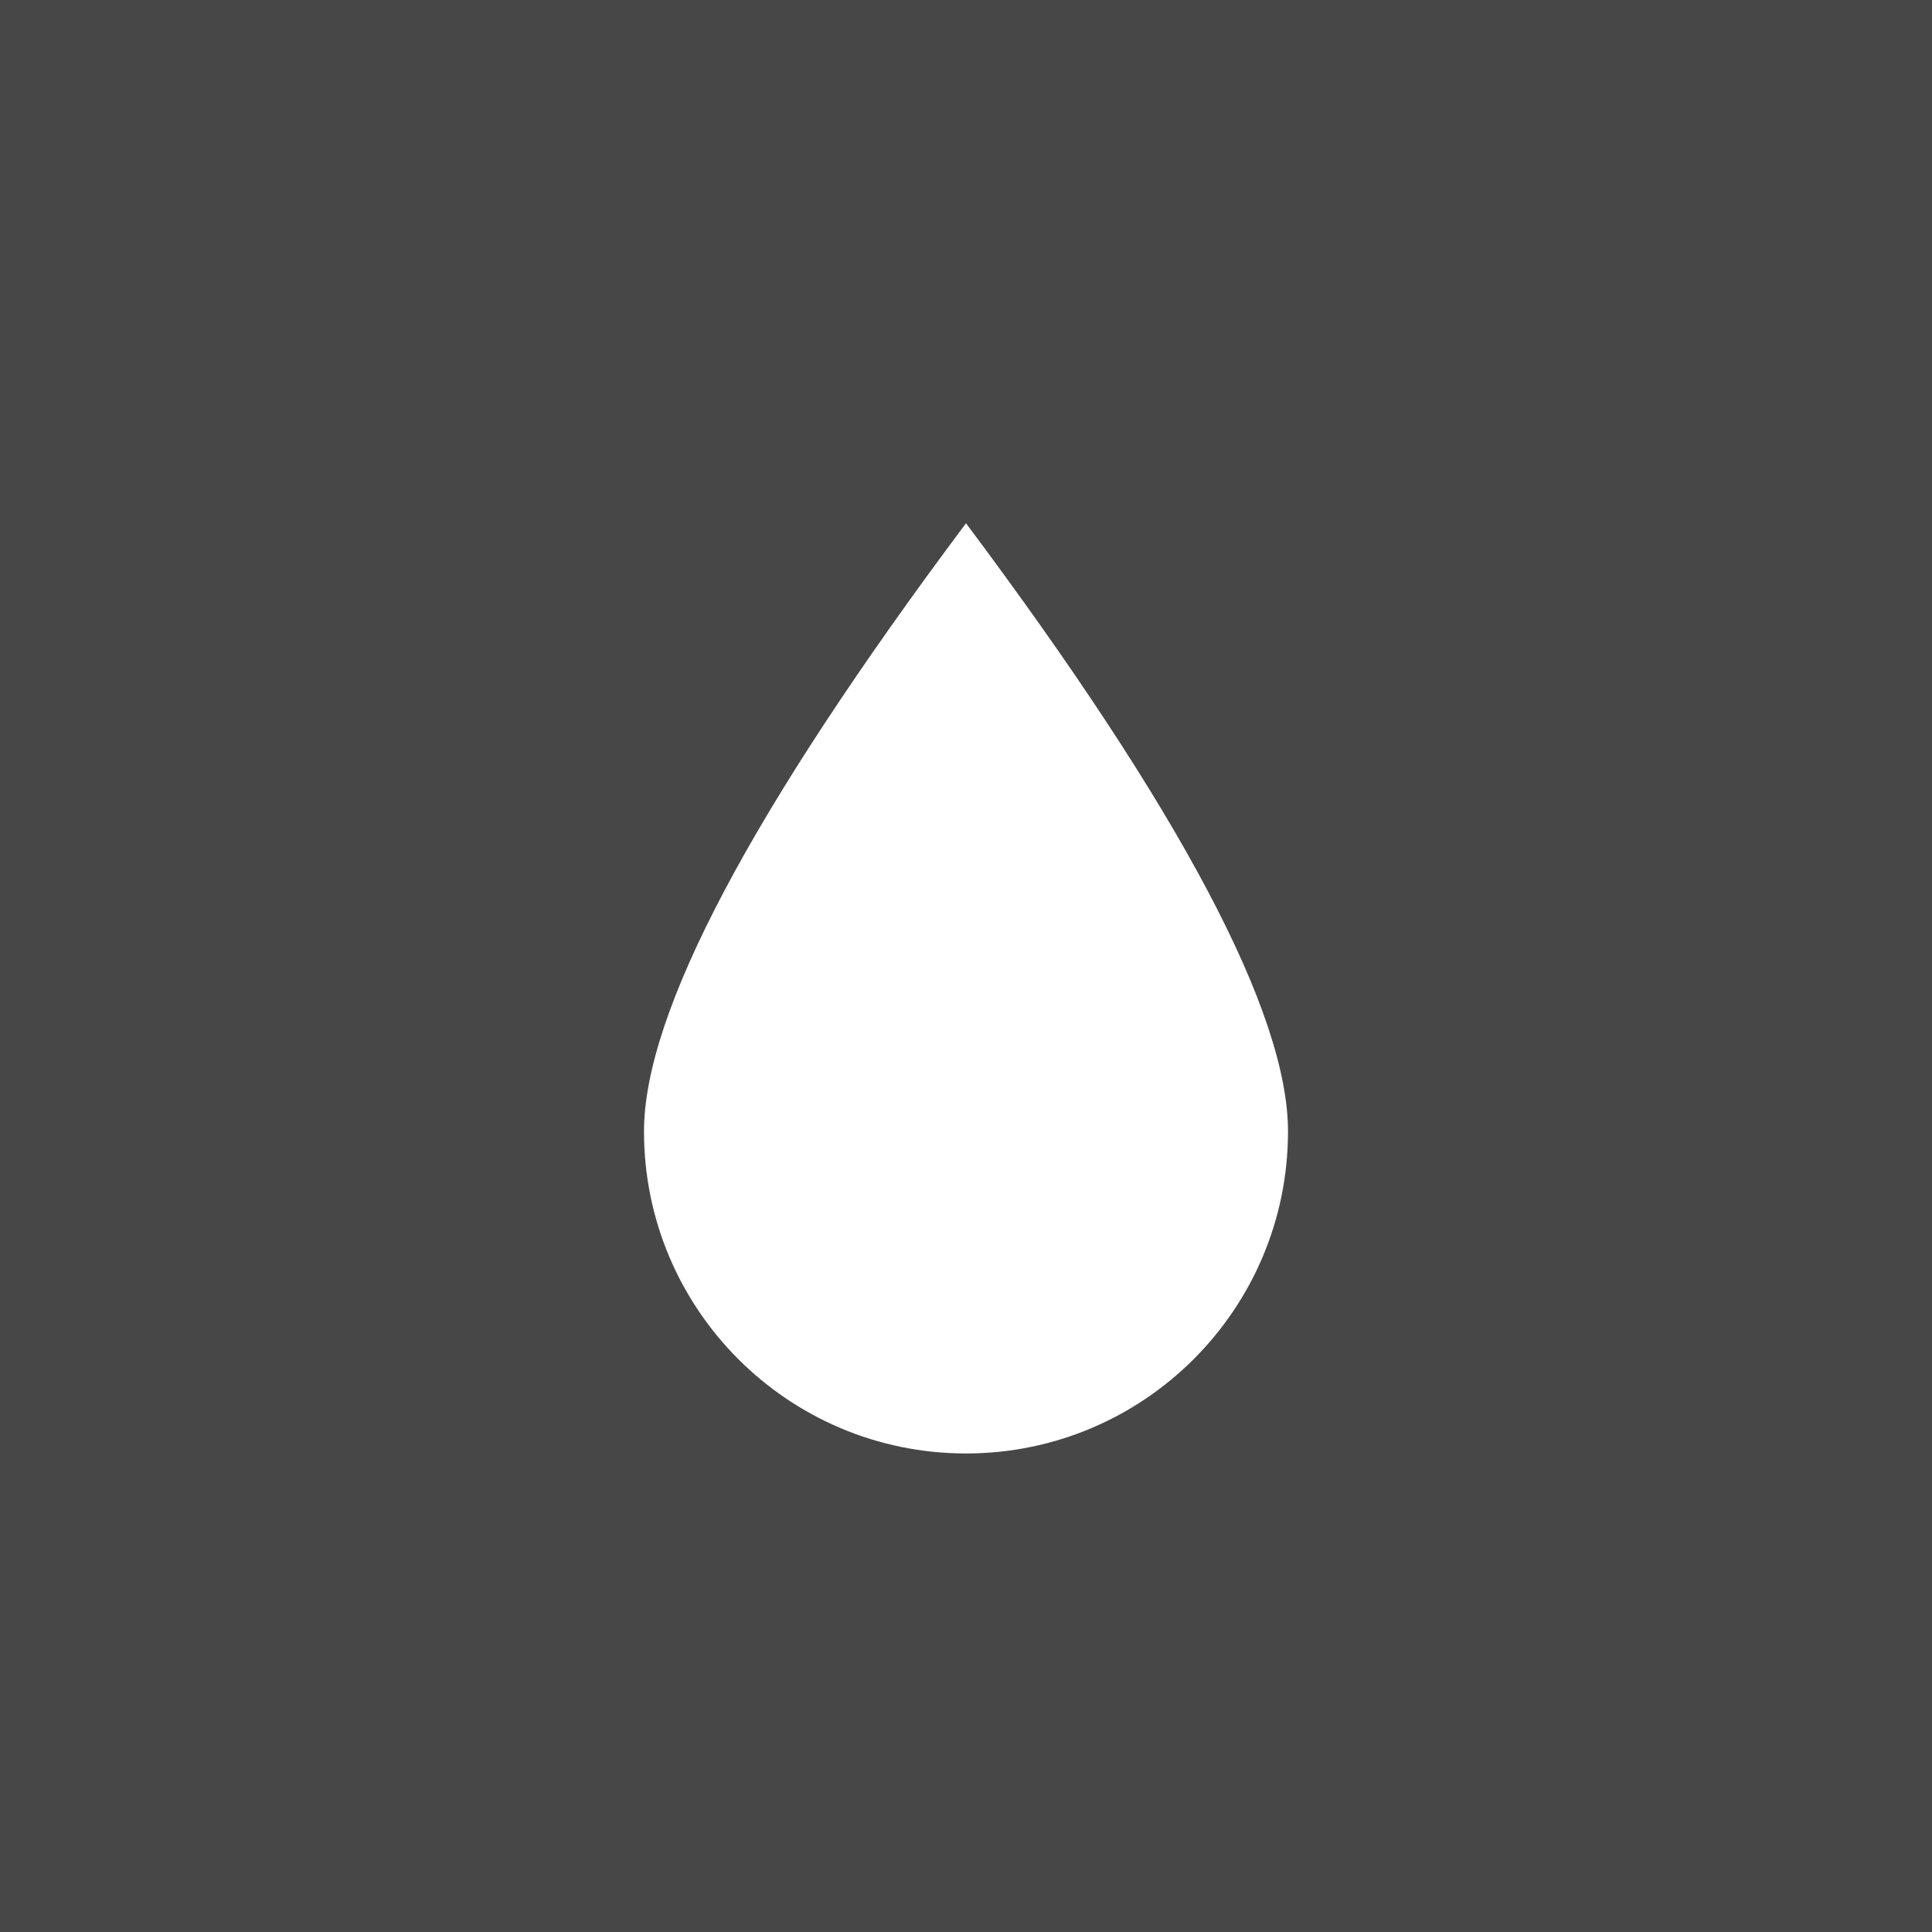 <svg height="48" viewBox="0 0 48 48" width="48" xmlns="http://www.w3.org/2000/svg"><rect x="0" y="0" width="48" height="48" fill="#333333" stroke="none"/><g fill="#fff" fill-rule="evenodd"><path d="m0 0h48v48h-48z" fill-opacity=".1"/><path d="m24 36.111c4.418 0 8-3.582 8-8 0-2.946-2.667-7.983-8-15.111-5.333 7.129-8 12.166-8 15.111 0 4.418 3.582 8 8 8z"/></g></svg>
